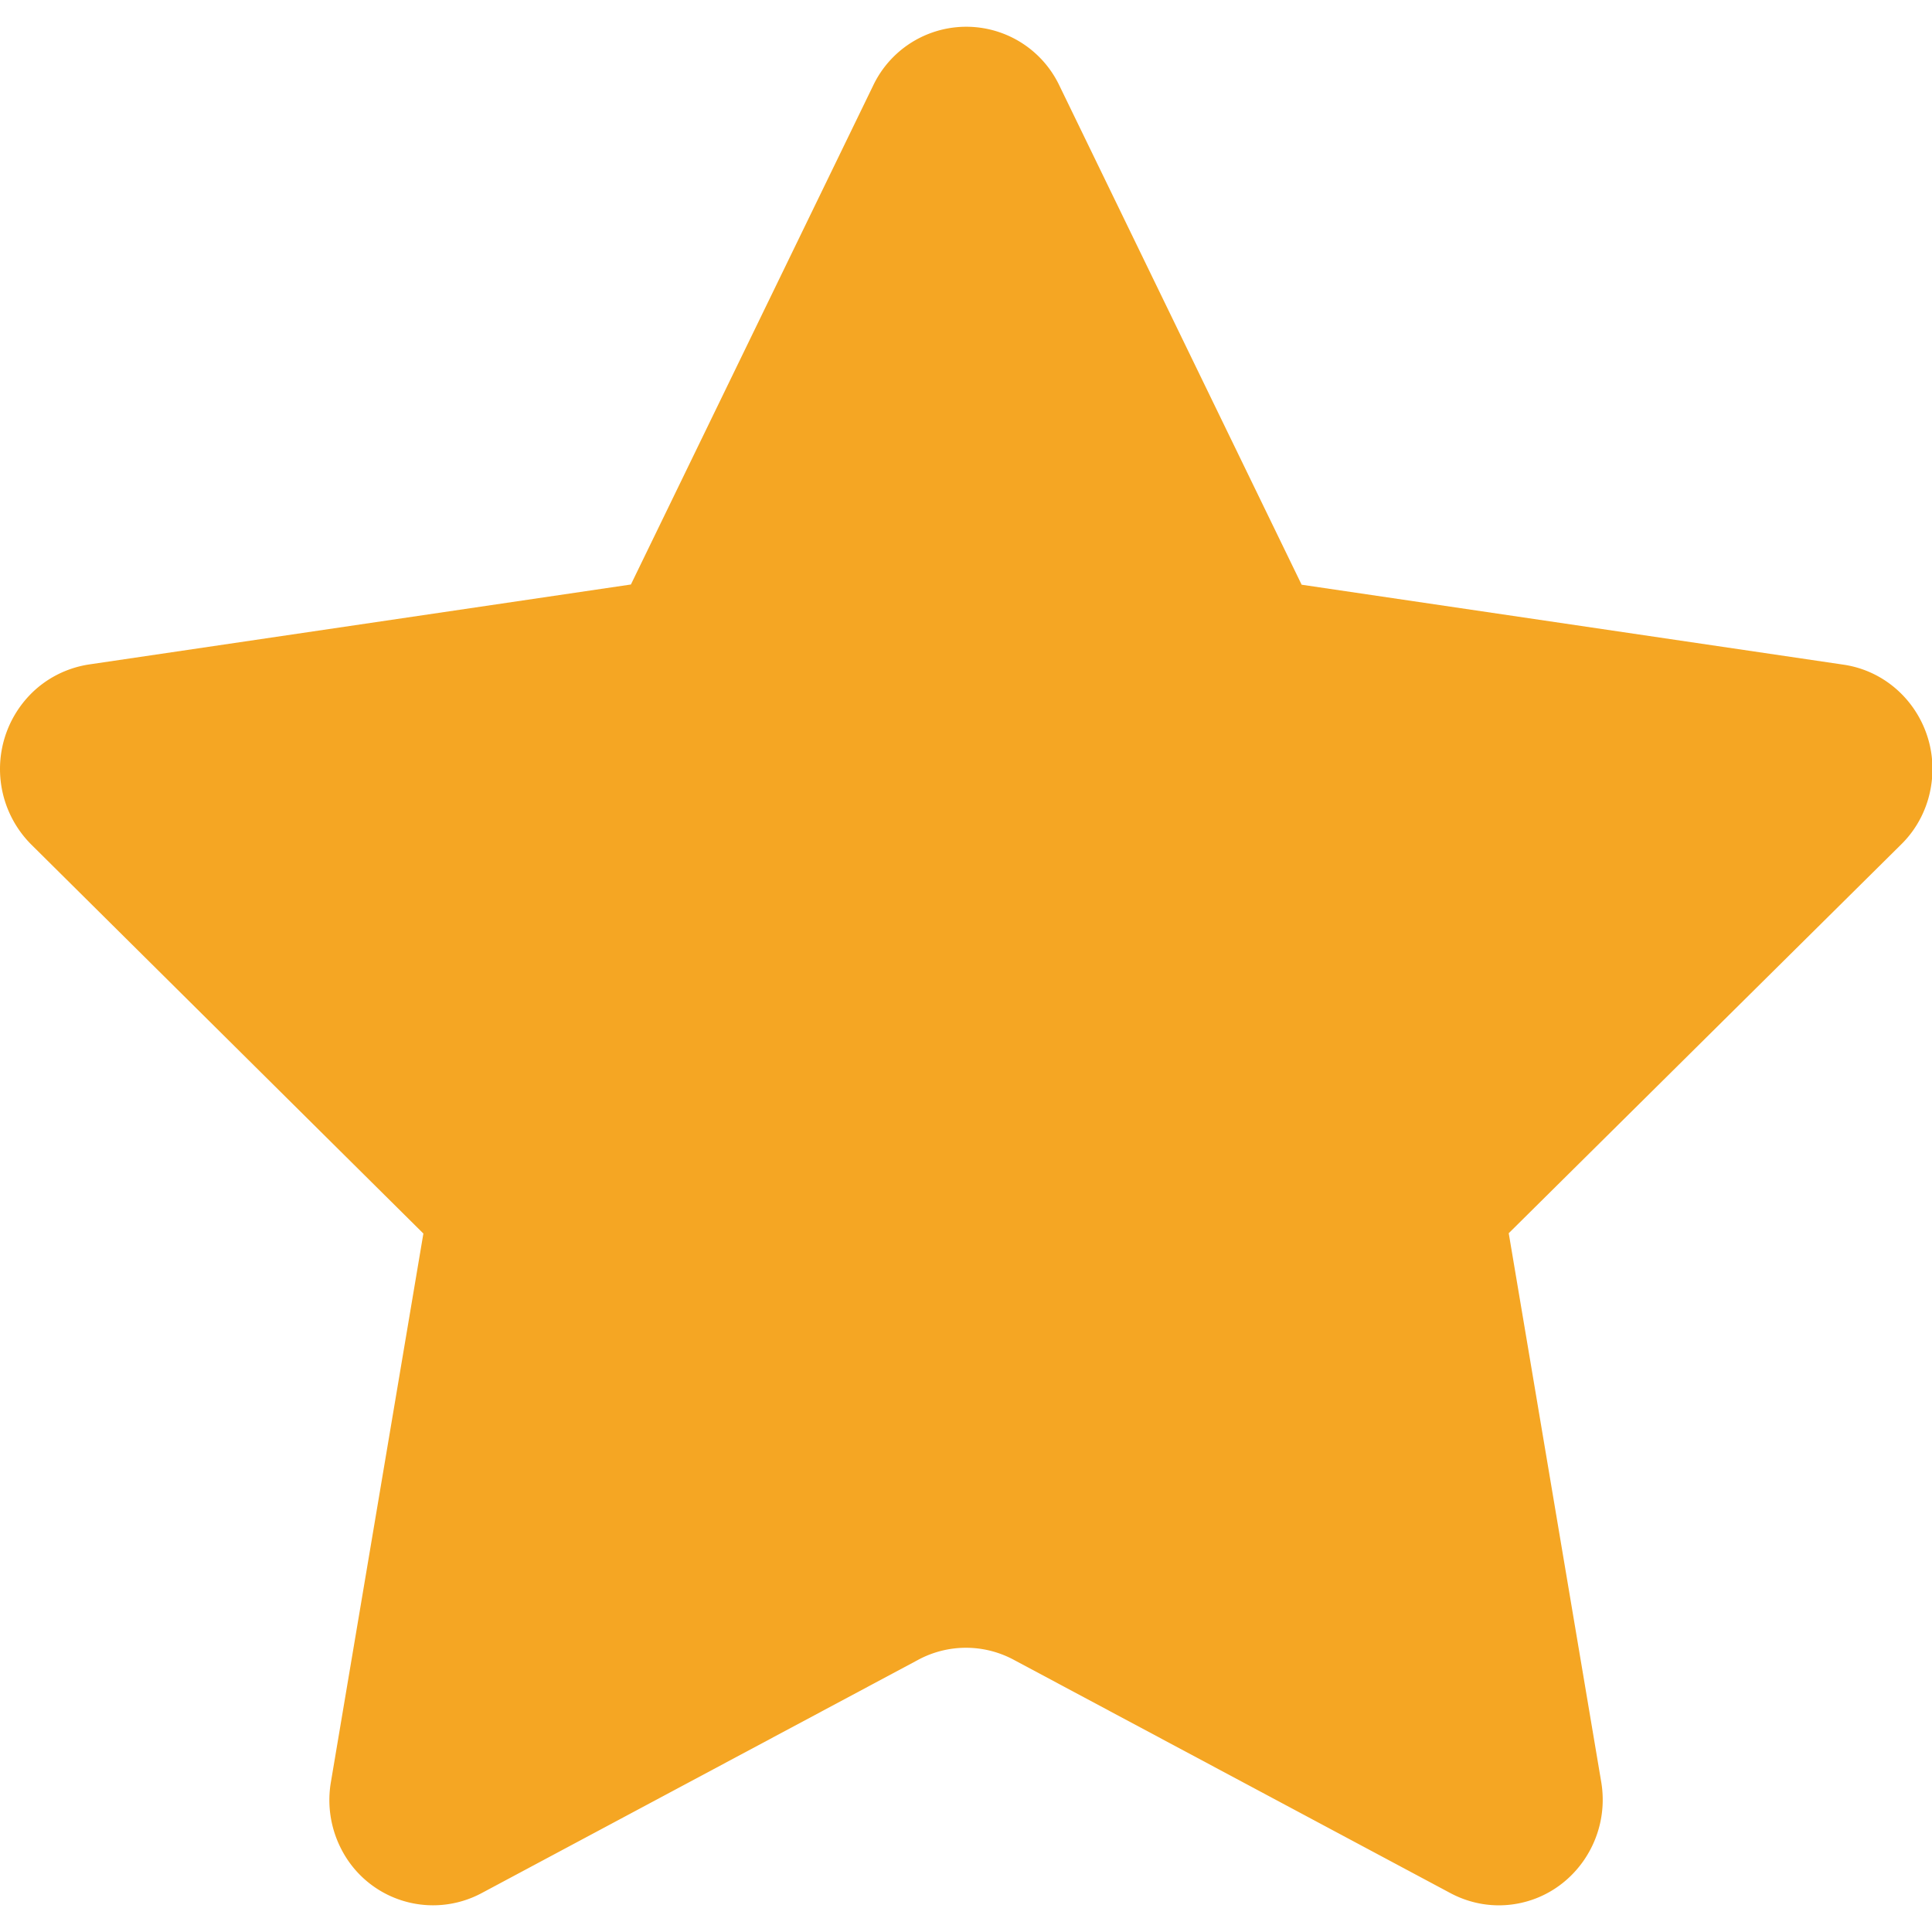 <svg t="1707184082469" class="icon" viewBox="0 0 1053 1024" version="1.1" xmlns="http://www.w3.org/2000/svg" p-id="6852" width="14" height="14"><path d="M500.389 890.178l-238.036 127.21a56.144 56.144 0 0 1-76.361-24.108 58.192 58.192 0 0 1-5.647-36.454l50.41-299.008-213.694-211.997a58.222 58.222 0 0 1-0.995-81.335c8.66-9.07 20.07-14.921 32.358-16.823l295.439-43.593 132.067-272.004a56.203 56.203 0 0 1 101.435 0l132.067 272.121 295.439 43.593c30.866 4.593 52.312 33.792 47.777 65.156-1.755 12.493-7.519 24.079-16.53 32.885l-213.811 211.822L872.715 956.709c5.266 31.217-15.448 61.06-46.168 66.414-12.288 2.165-24.81 0.117-35.869-5.734l-237.861-127.093a55.003 55.003 0 0 0-52.429-0.117z" fill="#F5A623" p-id="6853"></path></svg>